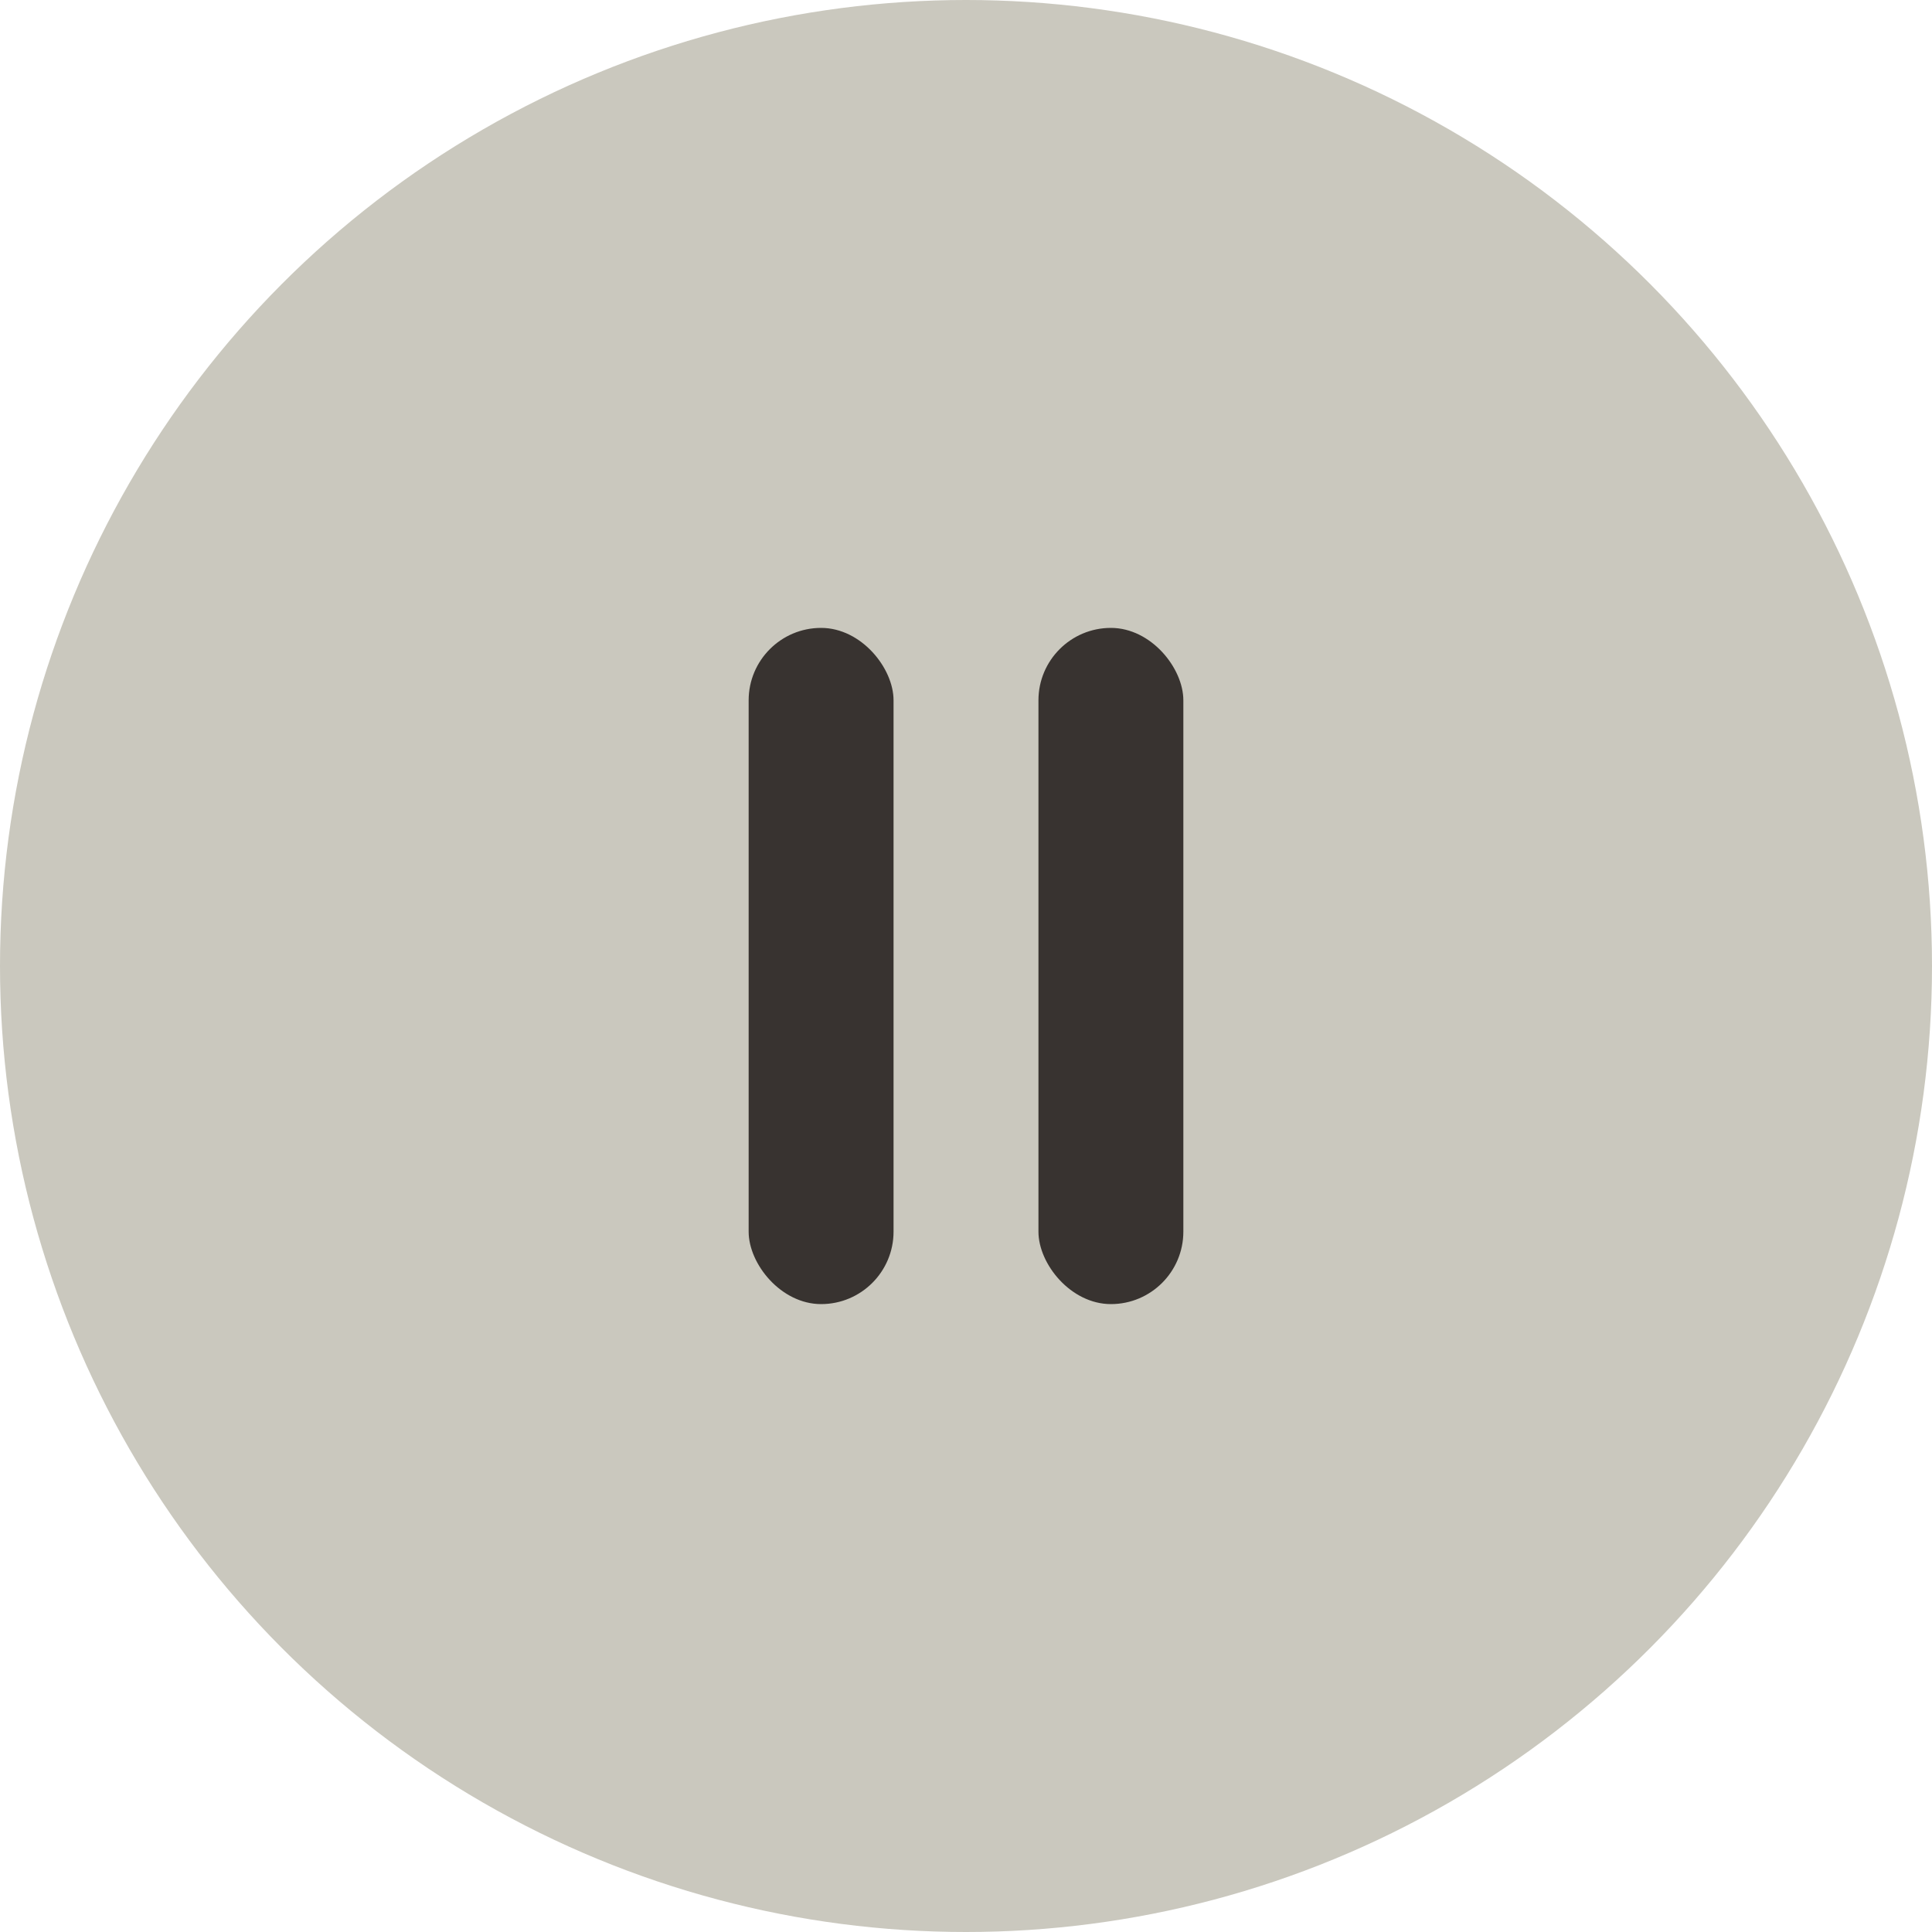 <svg xmlns="http://www.w3.org/2000/svg" viewBox="0 0 80 80"><defs><style>.cls-1{fill:#cac8be;}.cls-2{fill:#383330;}</style></defs><g id="圖層_2" data-name="圖層 2"><g id="圖層_1-2" data-name="圖層 1"><circle class="cls-1" cx="40" cy="40" r="40"/><rect class="cls-2" x="43" y="26" width="6" height="28" rx="3"/><rect class="cls-2" x="31" y="26" width="6" height="28" rx="3"/></g></g></svg>